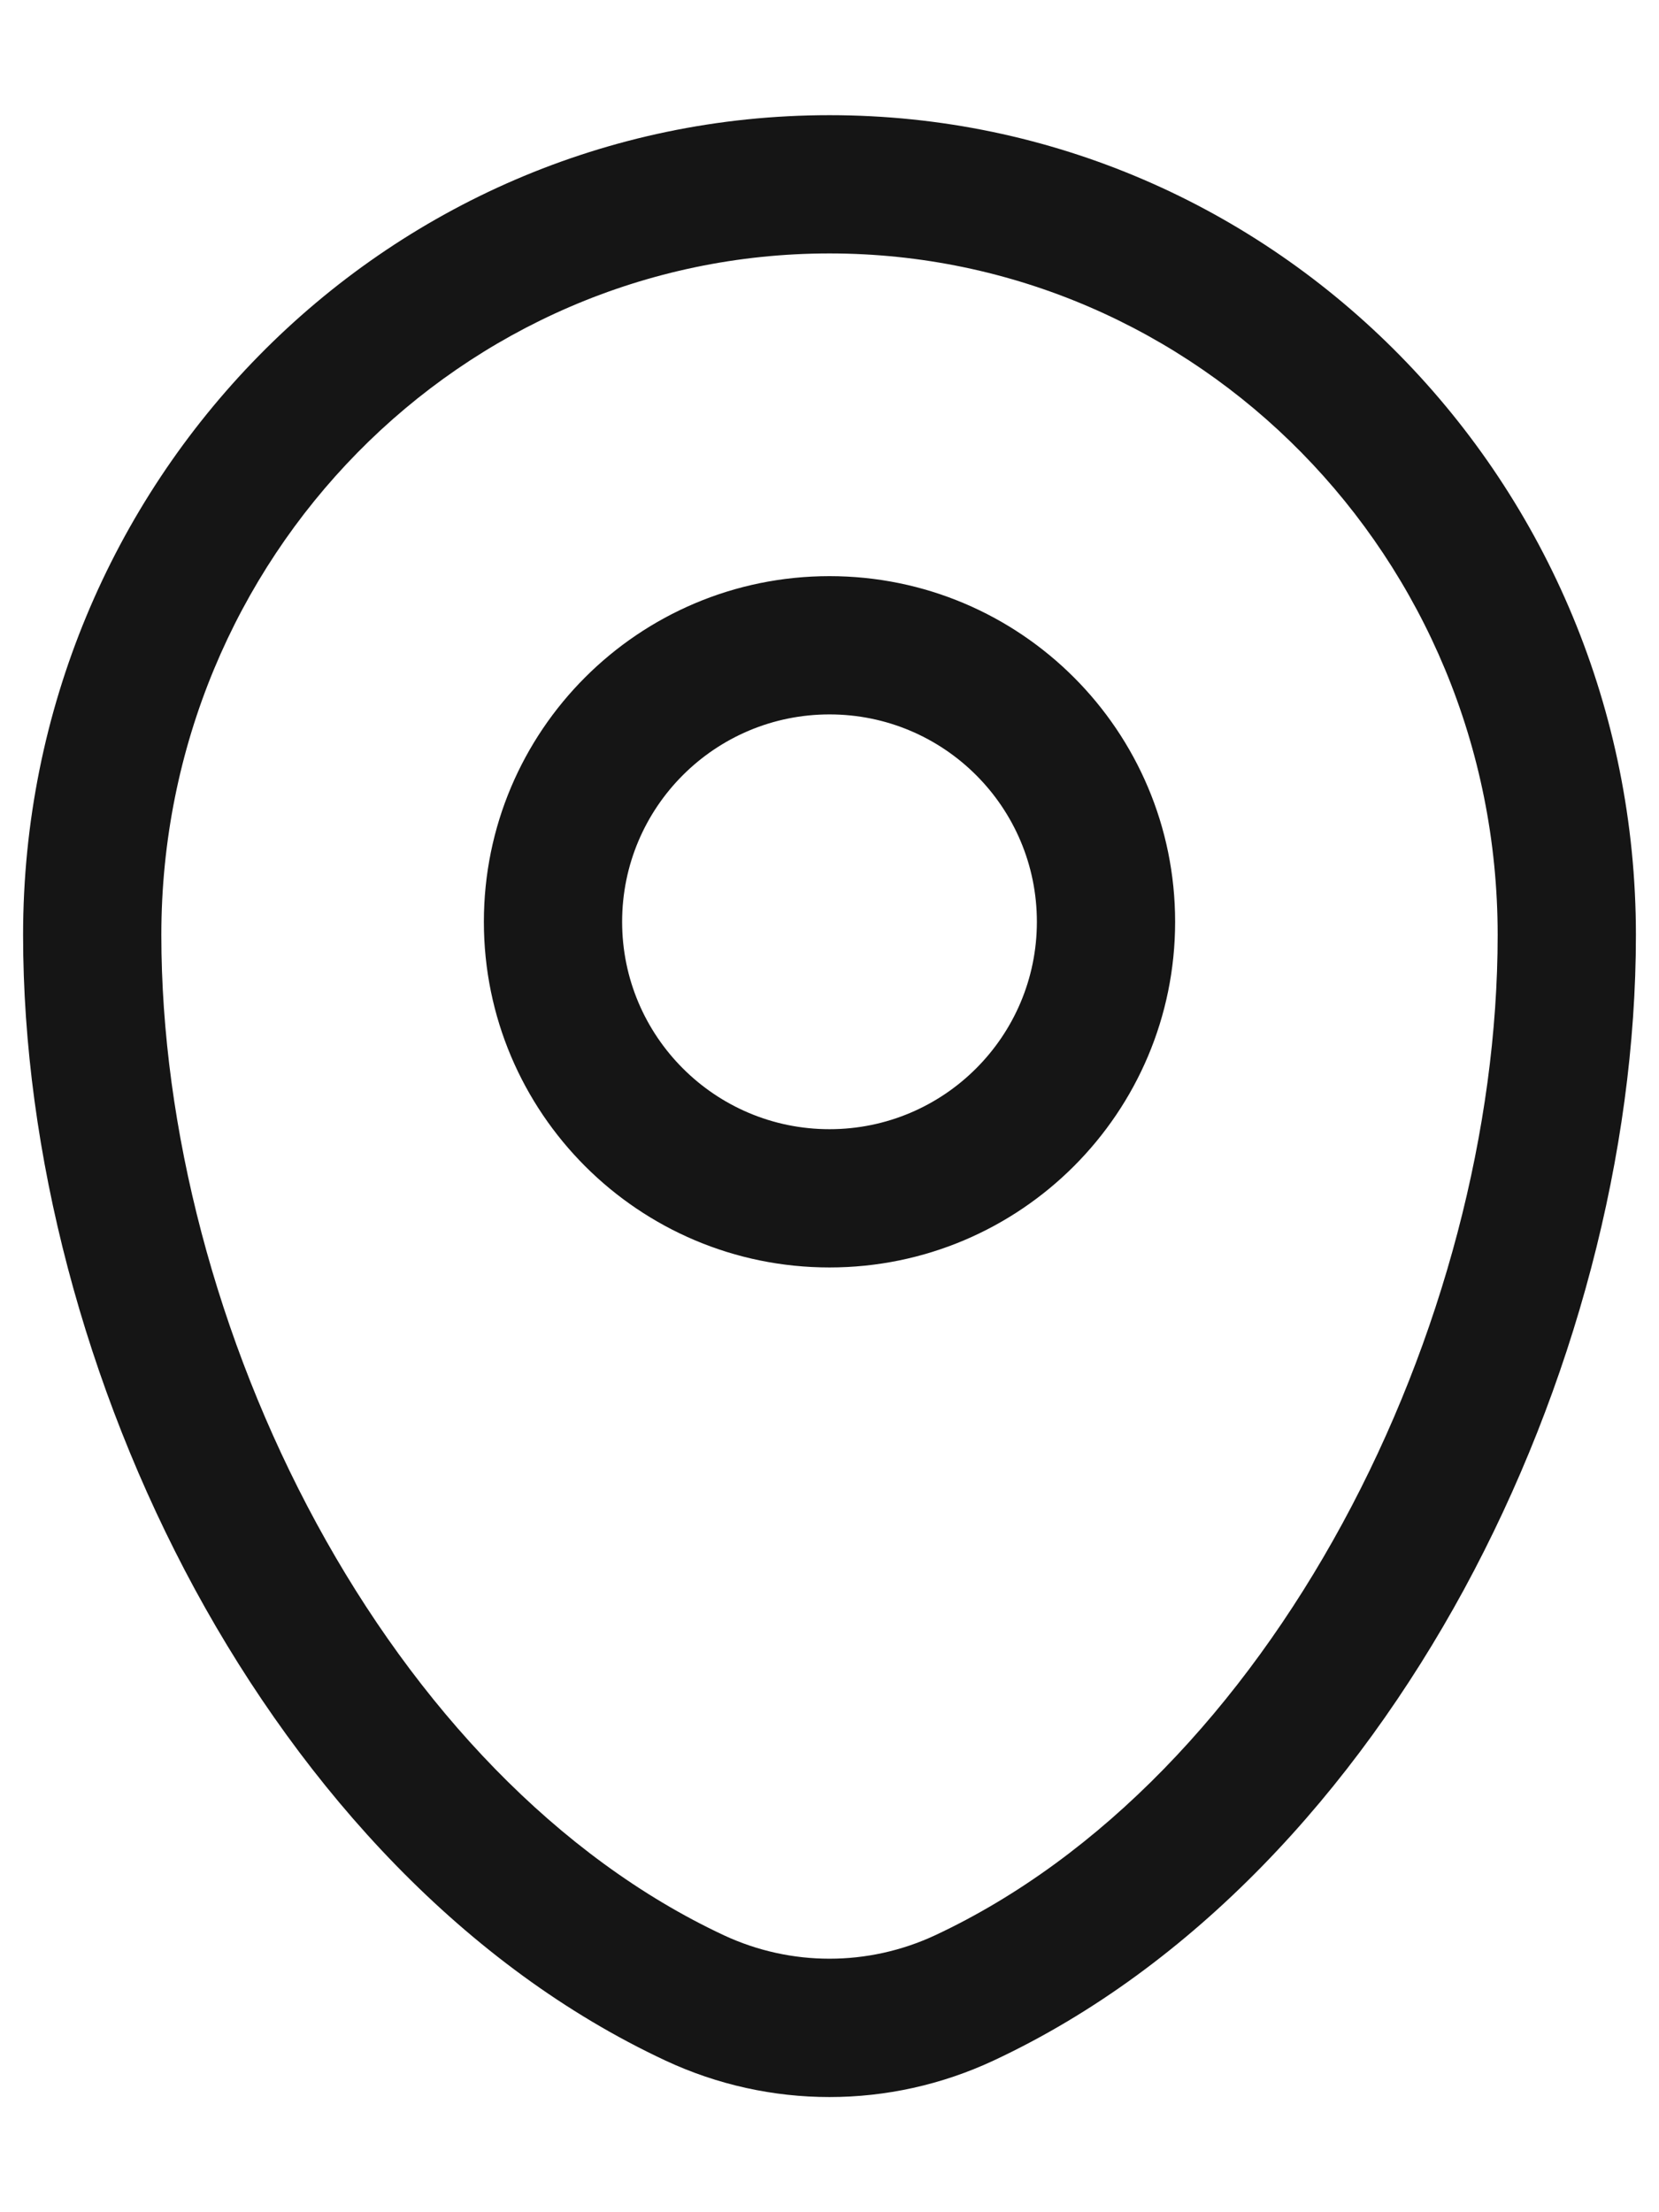 <svg width="12" height="16" viewBox="0 0 12 16" fill="none" xmlns="http://www.w3.org/2000/svg">
<path fill-rule="evenodd" clip-rule="evenodd" d="M0.167 6.762C0.167 3.496 2.77 0.833 6 0.833C9.23 0.833 11.833 3.496 11.833 6.762C11.833 8.339 11.384 10.032 10.59 11.495C9.796 12.955 8.637 14.225 7.187 14.903C6.434 15.255 5.566 15.255 4.813 14.903C3.363 14.225 2.204 12.955 1.41 11.495C0.616 10.032 0.167 8.339 0.167 6.762ZM6 1.833C3.339 1.833 1.167 4.032 1.167 6.762C1.167 8.16 1.568 9.69 2.289 11.017C3.011 12.346 4.031 13.433 5.236 13.997C5.721 14.223 6.279 14.223 6.764 13.997C7.969 13.433 8.989 12.346 9.711 11.017C10.432 9.69 10.833 8.16 10.833 6.762C10.833 4.032 8.661 1.833 6 1.833ZM6 5.167C5.172 5.167 4.5 5.838 4.5 6.667C4.5 7.495 5.172 8.167 6 8.167C6.828 8.167 7.5 7.495 7.5 6.667C7.5 5.838 6.828 5.167 6 5.167ZM3.5 6.667C3.5 5.286 4.619 4.167 6 4.167C7.381 4.167 8.5 5.286 8.5 6.667C8.5 8.047 7.381 9.167 6 9.167C4.619 9.167 3.5 8.047 3.5 6.667Z" fill="#151515"/>
</svg>
